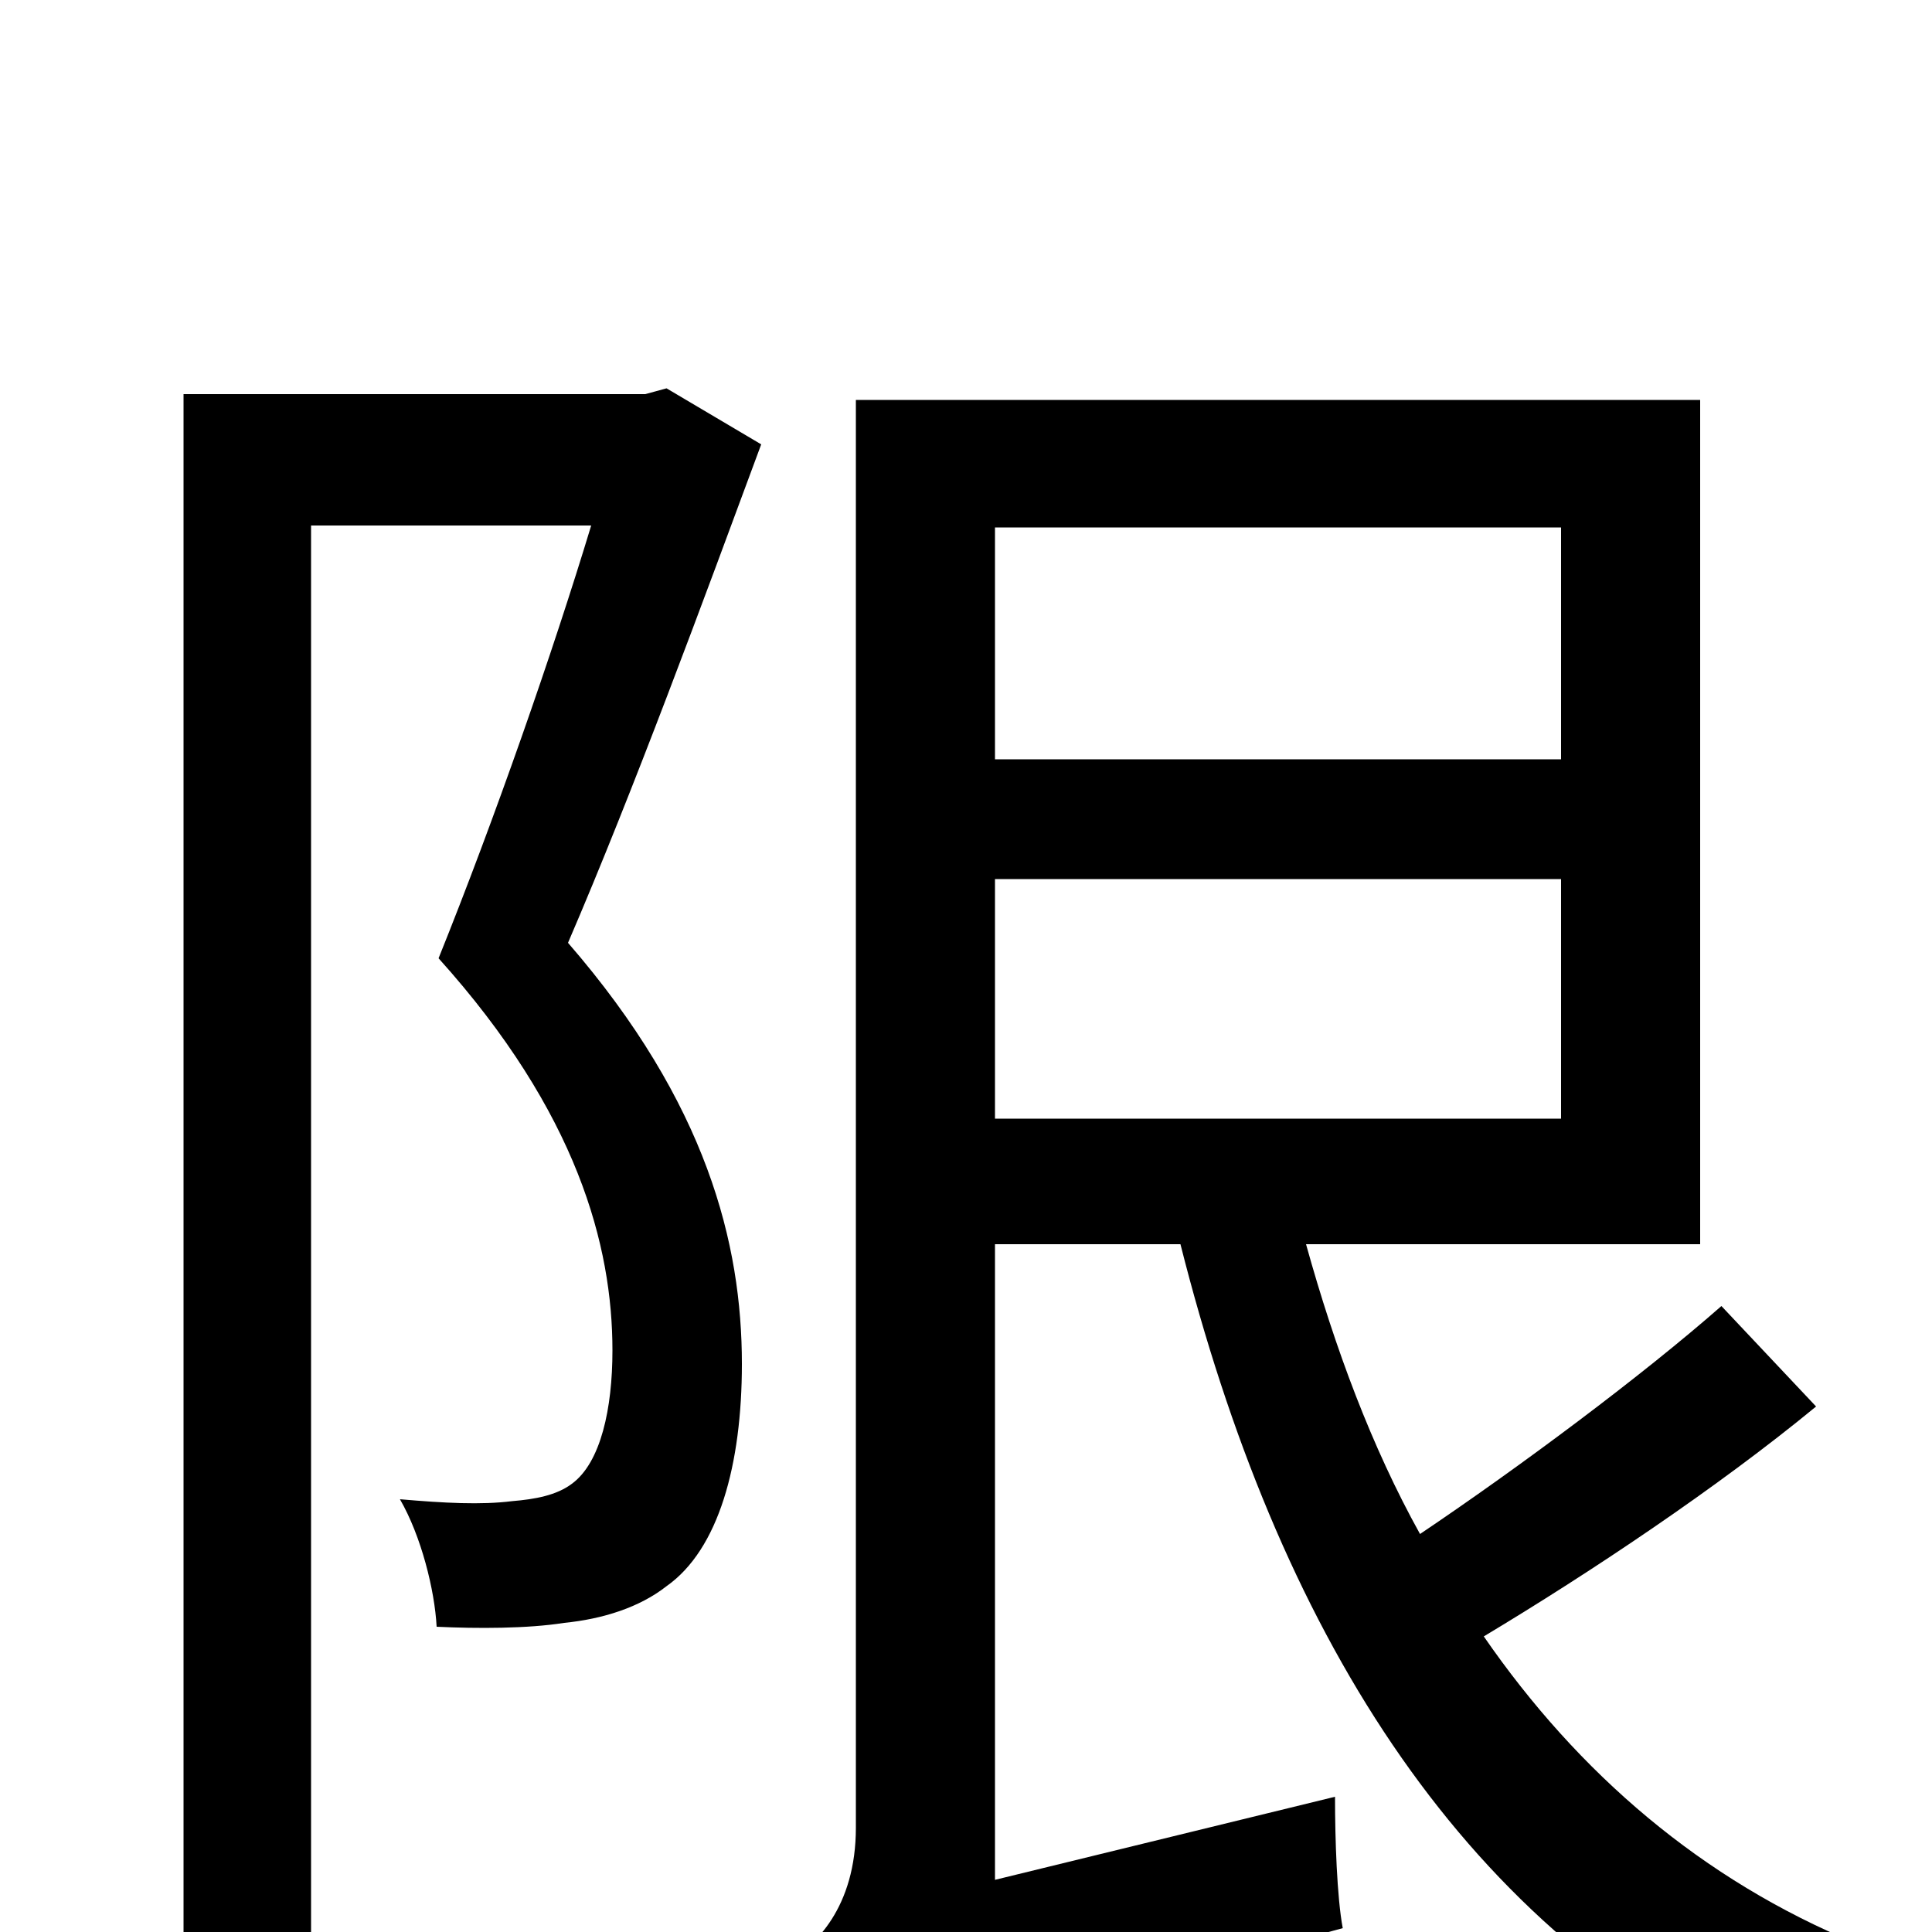 <svg xmlns="http://www.w3.org/2000/svg" viewBox="0 -1000 1000 1000">
	<path fill="#000000" d="M345 -799L334 -796H95V75H161V-728H306C286 -662 256 -576 227 -504C299 -424 317 -355 317 -301C317 -271 311 -243 296 -232C288 -226 277 -224 265 -223C249 -221 230 -222 207 -224C218 -205 225 -177 226 -158C247 -157 273 -157 292 -160C312 -162 331 -168 345 -179C372 -198 384 -242 384 -294C384 -356 366 -429 294 -512C328 -591 364 -689 394 -770ZM515 -545H808V-421H515ZM808 -727V-607H515V-727ZM891 -324C850 -288 787 -241 735 -206C710 -251 691 -302 676 -356H880V-793H443V-54C443 -13 422 8 406 16C418 30 434 61 439 77C459 64 489 54 695 -2C692 -18 691 -48 691 -70L515 -27V-356H611C661 -158 754 -5 910 69C922 50 945 20 961 6C881 -27 817 -82 768 -153C823 -186 889 -230 940 -272Z"/>
</svg>